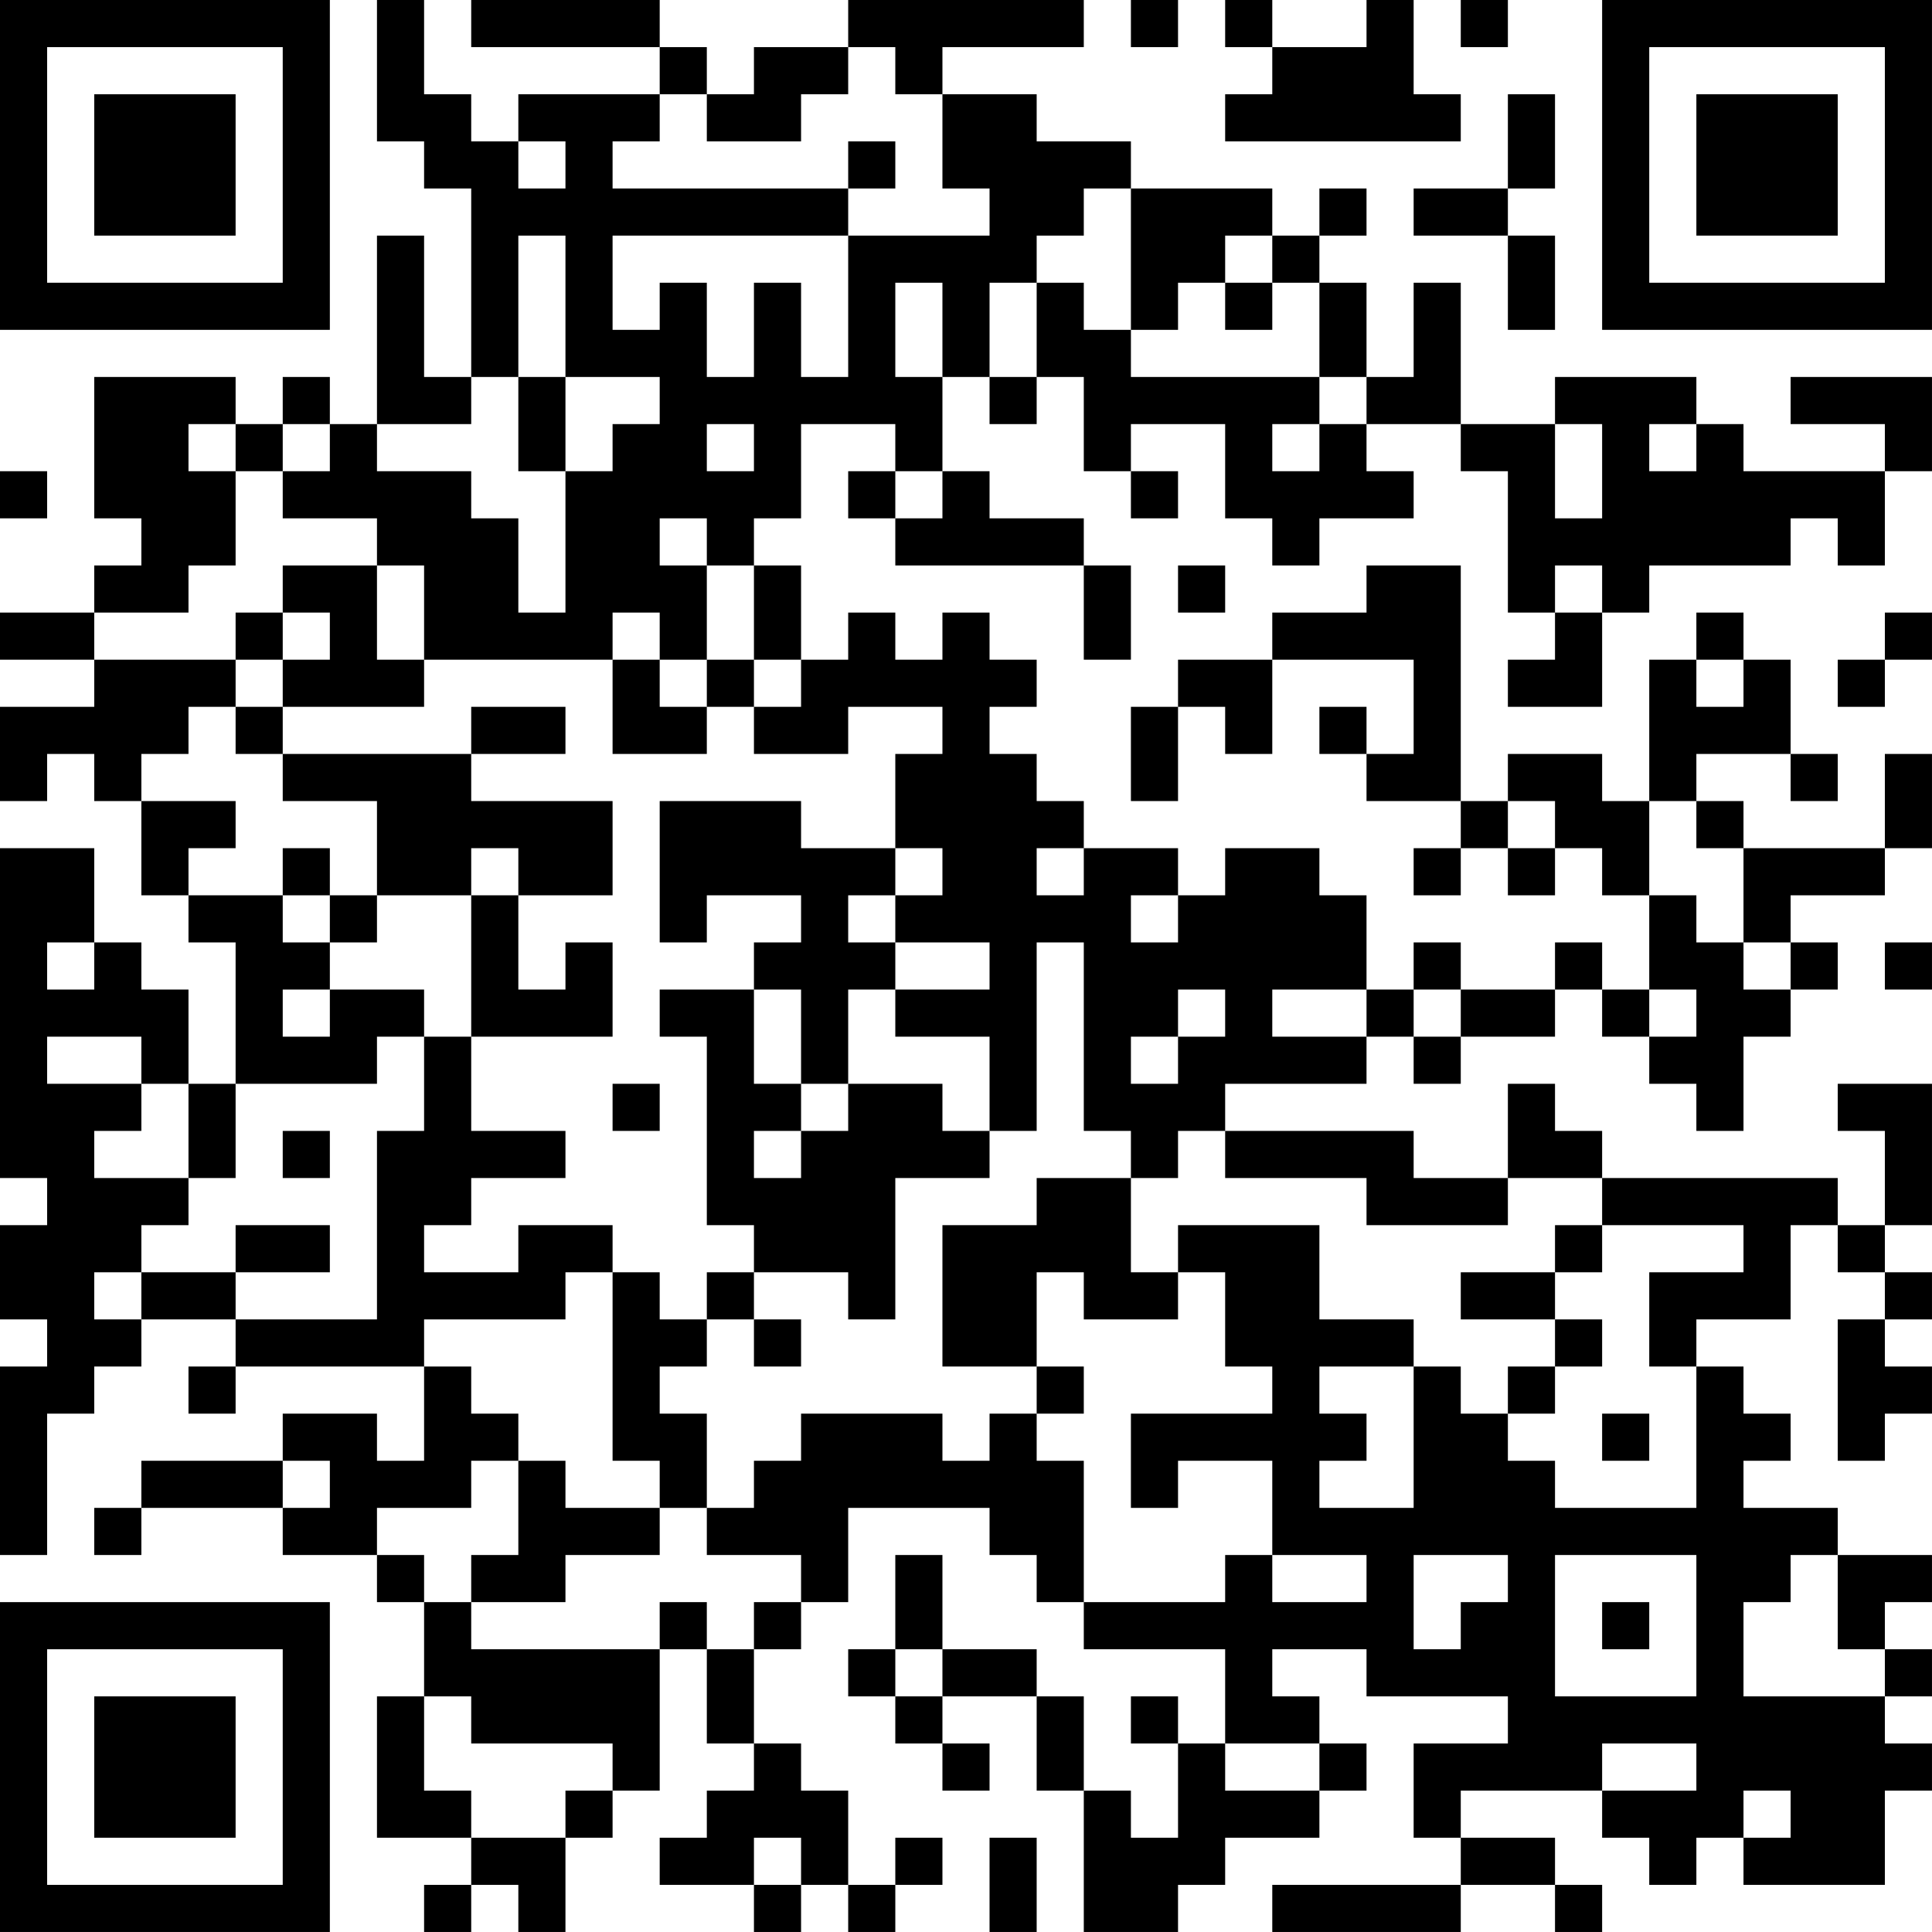<?xml version="1.0" encoding="UTF-8"?>
<svg xmlns="http://www.w3.org/2000/svg" version="1.1" width="200" height="200" viewBox="0 0 200 200"><rect x="0" y="0" width="200" height="200" fill="#ffffff"/><g transform="scale(4.878)"><g transform="translate(0,0)"><path fill-rule="evenodd" d="M8 0L8 3L9 3L9 4L10 4L10 8L9 8L9 5L8 5L8 9L7 9L7 8L6 8L6 9L5 9L5 8L2 8L2 11L3 11L3 12L2 12L2 13L0 13L0 14L2 14L2 15L0 15L0 17L1 17L1 16L2 16L2 17L3 17L3 19L4 19L4 20L5 20L5 23L4 23L4 21L3 21L3 20L2 20L2 18L0 18L0 25L1 25L1 26L0 26L0 28L1 28L1 29L0 29L0 33L1 33L1 30L2 30L2 29L3 29L3 28L5 28L5 29L4 29L4 30L5 30L5 29L9 29L9 31L8 31L8 30L6 30L6 31L3 31L3 32L2 32L2 33L3 33L3 32L6 32L6 33L8 33L8 34L9 34L9 36L8 36L8 39L10 39L10 40L9 40L9 41L10 41L10 40L11 40L11 41L12 41L12 39L13 39L13 38L14 38L14 35L15 35L15 37L16 37L16 38L15 38L15 39L14 39L14 40L16 40L16 41L17 41L17 40L18 40L18 41L19 41L19 40L20 40L20 39L19 39L19 40L18 40L18 38L17 38L17 37L16 37L16 35L17 35L17 34L18 34L18 32L21 32L21 33L22 33L22 34L23 34L23 35L26 35L26 37L25 37L25 36L24 36L24 37L25 37L25 39L24 39L24 38L23 38L23 36L22 36L22 35L20 35L20 33L19 33L19 35L18 35L18 36L19 36L19 37L20 37L20 38L21 38L21 37L20 37L20 36L22 36L22 38L23 38L23 41L25 41L25 40L26 40L26 39L28 39L28 38L29 38L29 37L28 37L28 36L27 36L27 35L29 35L29 36L32 36L32 37L30 37L30 39L31 39L31 40L27 40L27 41L31 41L31 40L33 40L33 41L34 41L34 40L33 40L33 39L31 39L31 38L34 38L34 39L35 39L35 40L36 40L36 39L37 39L37 40L40 40L40 38L41 38L41 37L40 37L40 36L41 36L41 35L40 35L40 34L41 34L41 33L39 33L39 32L37 32L37 31L38 31L38 30L37 30L37 29L36 29L36 28L38 28L38 26L39 26L39 27L40 27L40 28L39 28L39 31L40 31L40 30L41 30L41 29L40 29L40 28L41 28L41 27L40 27L40 26L41 26L41 23L39 23L39 24L40 24L40 26L39 26L39 25L34 25L34 24L33 24L33 23L32 23L32 25L30 25L30 24L26 24L26 23L29 23L29 22L30 22L30 23L31 23L31 22L33 22L33 21L34 21L34 22L35 22L35 23L36 23L36 24L37 24L37 22L38 22L38 21L39 21L39 20L38 20L38 19L40 19L40 18L41 18L41 16L40 16L40 18L37 18L37 17L36 17L36 16L38 16L38 17L39 17L39 16L38 16L38 14L37 14L37 13L36 13L36 14L35 14L35 17L34 17L34 16L32 16L32 17L31 17L31 12L29 12L29 13L27 13L27 14L25 14L25 15L24 15L24 17L25 17L25 15L26 15L26 16L27 16L27 14L30 14L30 16L29 16L29 15L28 15L28 16L29 16L29 17L31 17L31 18L30 18L30 19L31 19L31 18L32 18L32 19L33 19L33 18L34 18L34 19L35 19L35 21L34 21L34 20L33 20L33 21L31 21L31 20L30 20L30 21L29 21L29 19L28 19L28 18L26 18L26 19L25 19L25 18L23 18L23 17L22 17L22 16L21 16L21 15L22 15L22 14L21 14L21 13L20 13L20 14L19 14L19 13L18 13L18 14L17 14L17 12L16 12L16 11L17 11L17 9L19 9L19 10L18 10L18 11L19 11L19 12L23 12L23 14L24 14L24 12L23 12L23 11L21 11L21 10L20 10L20 8L21 8L21 9L22 9L22 8L23 8L23 10L24 10L24 11L25 11L25 10L24 10L24 9L26 9L26 11L27 11L27 12L28 12L28 11L30 11L30 10L29 10L29 9L31 9L31 10L32 10L32 13L33 13L33 14L32 14L32 15L34 15L34 13L35 13L35 12L38 12L38 11L39 11L39 12L40 12L40 10L41 10L41 8L38 8L38 9L40 9L40 10L37 10L37 9L36 9L36 8L33 8L33 9L31 9L31 6L30 6L30 8L29 8L29 6L28 6L28 5L29 5L29 4L28 4L28 5L27 5L27 4L24 4L24 3L22 3L22 2L20 2L20 1L23 1L23 0L18 0L18 1L16 1L16 2L15 2L15 1L14 1L14 0L10 0L10 1L14 1L14 2L11 2L11 3L10 3L10 2L9 2L9 0ZM24 0L24 1L25 1L25 0ZM26 0L26 1L27 1L27 2L26 2L26 3L31 3L31 2L30 2L30 0L29 0L29 1L27 1L27 0ZM31 0L31 1L32 1L32 0ZM18 1L18 2L17 2L17 3L15 3L15 2L14 2L14 3L13 3L13 4L18 4L18 5L13 5L13 7L14 7L14 6L15 6L15 8L16 8L16 6L17 6L17 8L18 8L18 5L21 5L21 4L20 4L20 2L19 2L19 1ZM32 2L32 4L30 4L30 5L32 5L32 7L33 7L33 5L32 5L32 4L33 4L33 2ZM11 3L11 4L12 4L12 3ZM18 3L18 4L19 4L19 3ZM23 4L23 5L22 5L22 6L21 6L21 8L22 8L22 6L23 6L23 7L24 7L24 8L28 8L28 9L27 9L27 10L28 10L28 9L29 9L29 8L28 8L28 6L27 6L27 5L26 5L26 6L25 6L25 7L24 7L24 4ZM11 5L11 8L10 8L10 9L8 9L8 10L10 10L10 11L11 11L11 13L12 13L12 10L13 10L13 9L14 9L14 8L12 8L12 5ZM19 6L19 8L20 8L20 6ZM26 6L26 7L27 7L27 6ZM11 8L11 10L12 10L12 8ZM4 9L4 10L5 10L5 12L4 12L4 13L2 13L2 14L5 14L5 15L4 15L4 16L3 16L3 17L5 17L5 18L4 18L4 19L6 19L6 20L7 20L7 21L6 21L6 22L7 22L7 21L9 21L9 22L8 22L8 23L5 23L5 25L4 25L4 23L3 23L3 22L1 22L1 23L3 23L3 24L2 24L2 25L4 25L4 26L3 26L3 27L2 27L2 28L3 28L3 27L5 27L5 28L8 28L8 24L9 24L9 22L10 22L10 24L12 24L12 25L10 25L10 26L9 26L9 27L11 27L11 26L13 26L13 27L12 27L12 28L9 28L9 29L10 29L10 30L11 30L11 31L10 31L10 32L8 32L8 33L9 33L9 34L10 34L10 35L14 35L14 34L15 34L15 35L16 35L16 34L17 34L17 33L15 33L15 32L16 32L16 31L17 31L17 30L20 30L20 31L21 31L21 30L22 30L22 31L23 31L23 34L26 34L26 33L27 33L27 34L29 34L29 33L27 33L27 31L25 31L25 32L24 32L24 30L27 30L27 29L26 29L26 27L25 27L25 26L28 26L28 28L30 28L30 29L28 29L28 30L29 30L29 31L28 31L28 32L30 32L30 29L31 29L31 30L32 30L32 31L33 31L33 32L36 32L36 29L35 29L35 27L37 27L37 26L34 26L34 25L32 25L32 26L29 26L29 25L26 25L26 24L25 24L25 25L24 25L24 24L23 24L23 20L22 20L22 24L21 24L21 22L19 22L19 21L21 21L21 20L19 20L19 19L20 19L20 18L19 18L19 16L20 16L20 15L18 15L18 16L16 16L16 15L17 15L17 14L16 14L16 12L15 12L15 11L14 11L14 12L15 12L15 14L14 14L14 13L13 13L13 14L9 14L9 12L8 12L8 11L6 11L6 10L7 10L7 9L6 9L6 10L5 10L5 9ZM15 9L15 10L16 10L16 9ZM33 9L33 11L34 11L34 9ZM35 9L35 10L36 10L36 9ZM0 10L0 11L1 11L1 10ZM19 10L19 11L20 11L20 10ZM6 12L6 13L5 13L5 14L6 14L6 15L5 15L5 16L6 16L6 17L8 17L8 19L7 19L7 18L6 18L6 19L7 19L7 20L8 20L8 19L10 19L10 22L13 22L13 20L12 20L12 21L11 21L11 19L13 19L13 17L10 17L10 16L12 16L12 15L10 15L10 16L6 16L6 15L9 15L9 14L8 14L8 12ZM25 12L25 13L26 13L26 12ZM33 12L33 13L34 13L34 12ZM6 13L6 14L7 14L7 13ZM40 13L40 14L39 14L39 15L40 15L40 14L41 14L41 13ZM13 14L13 16L15 16L15 15L16 15L16 14L15 14L15 15L14 15L14 14ZM36 14L36 15L37 15L37 14ZM14 17L14 20L15 20L15 19L17 19L17 20L16 20L16 21L14 21L14 22L15 22L15 26L16 26L16 27L15 27L15 28L14 28L14 27L13 27L13 31L14 31L14 32L12 32L12 31L11 31L11 33L10 33L10 34L12 34L12 33L14 33L14 32L15 32L15 30L14 30L14 29L15 29L15 28L16 28L16 29L17 29L17 28L16 28L16 27L18 27L18 28L19 28L19 25L21 25L21 24L20 24L20 23L18 23L18 21L19 21L19 20L18 20L18 19L19 19L19 18L17 18L17 17ZM32 17L32 18L33 18L33 17ZM35 17L35 19L36 19L36 20L37 20L37 21L38 21L38 20L37 20L37 18L36 18L36 17ZM10 18L10 19L11 19L11 18ZM22 18L22 19L23 19L23 18ZM24 19L24 20L25 20L25 19ZM1 20L1 21L2 21L2 20ZM40 20L40 21L41 21L41 20ZM16 21L16 23L17 23L17 24L16 24L16 25L17 25L17 24L18 24L18 23L17 23L17 21ZM25 21L25 22L24 22L24 23L25 23L25 22L26 22L26 21ZM27 21L27 22L29 22L29 21ZM30 21L30 22L31 22L31 21ZM35 21L35 22L36 22L36 21ZM13 23L13 24L14 24L14 23ZM6 24L6 25L7 25L7 24ZM22 25L22 26L20 26L20 29L22 29L22 30L23 30L23 29L22 29L22 27L23 27L23 28L25 28L25 27L24 27L24 25ZM5 26L5 27L7 27L7 26ZM33 26L33 27L31 27L31 28L33 28L33 29L32 29L32 30L33 30L33 29L34 29L34 28L33 28L33 27L34 27L34 26ZM34 30L34 31L35 31L35 30ZM6 31L6 32L7 32L7 31ZM30 33L30 35L31 35L31 34L32 34L32 33ZM33 33L33 36L36 36L36 33ZM38 33L38 34L37 34L37 36L40 36L40 35L39 35L39 33ZM34 34L34 35L35 35L35 34ZM19 35L19 36L20 36L20 35ZM9 36L9 38L10 38L10 39L12 39L12 38L13 38L13 37L10 37L10 36ZM26 37L26 38L28 38L28 37ZM34 37L34 38L36 38L36 37ZM37 38L37 39L38 39L38 38ZM16 39L16 40L17 40L17 39ZM21 39L21 41L22 41L22 39ZM0 0L0 7L7 7L7 0ZM1 1L1 6L6 6L6 1ZM2 2L2 5L5 5L5 2ZM34 0L34 7L41 7L41 0ZM35 1L35 6L40 6L40 1ZM36 2L36 5L39 5L39 2ZM0 34L0 41L7 41L7 34ZM1 35L1 40L6 40L6 35ZM2 36L2 39L5 39L5 36Z" fill="#000000"/></g></g></svg>
